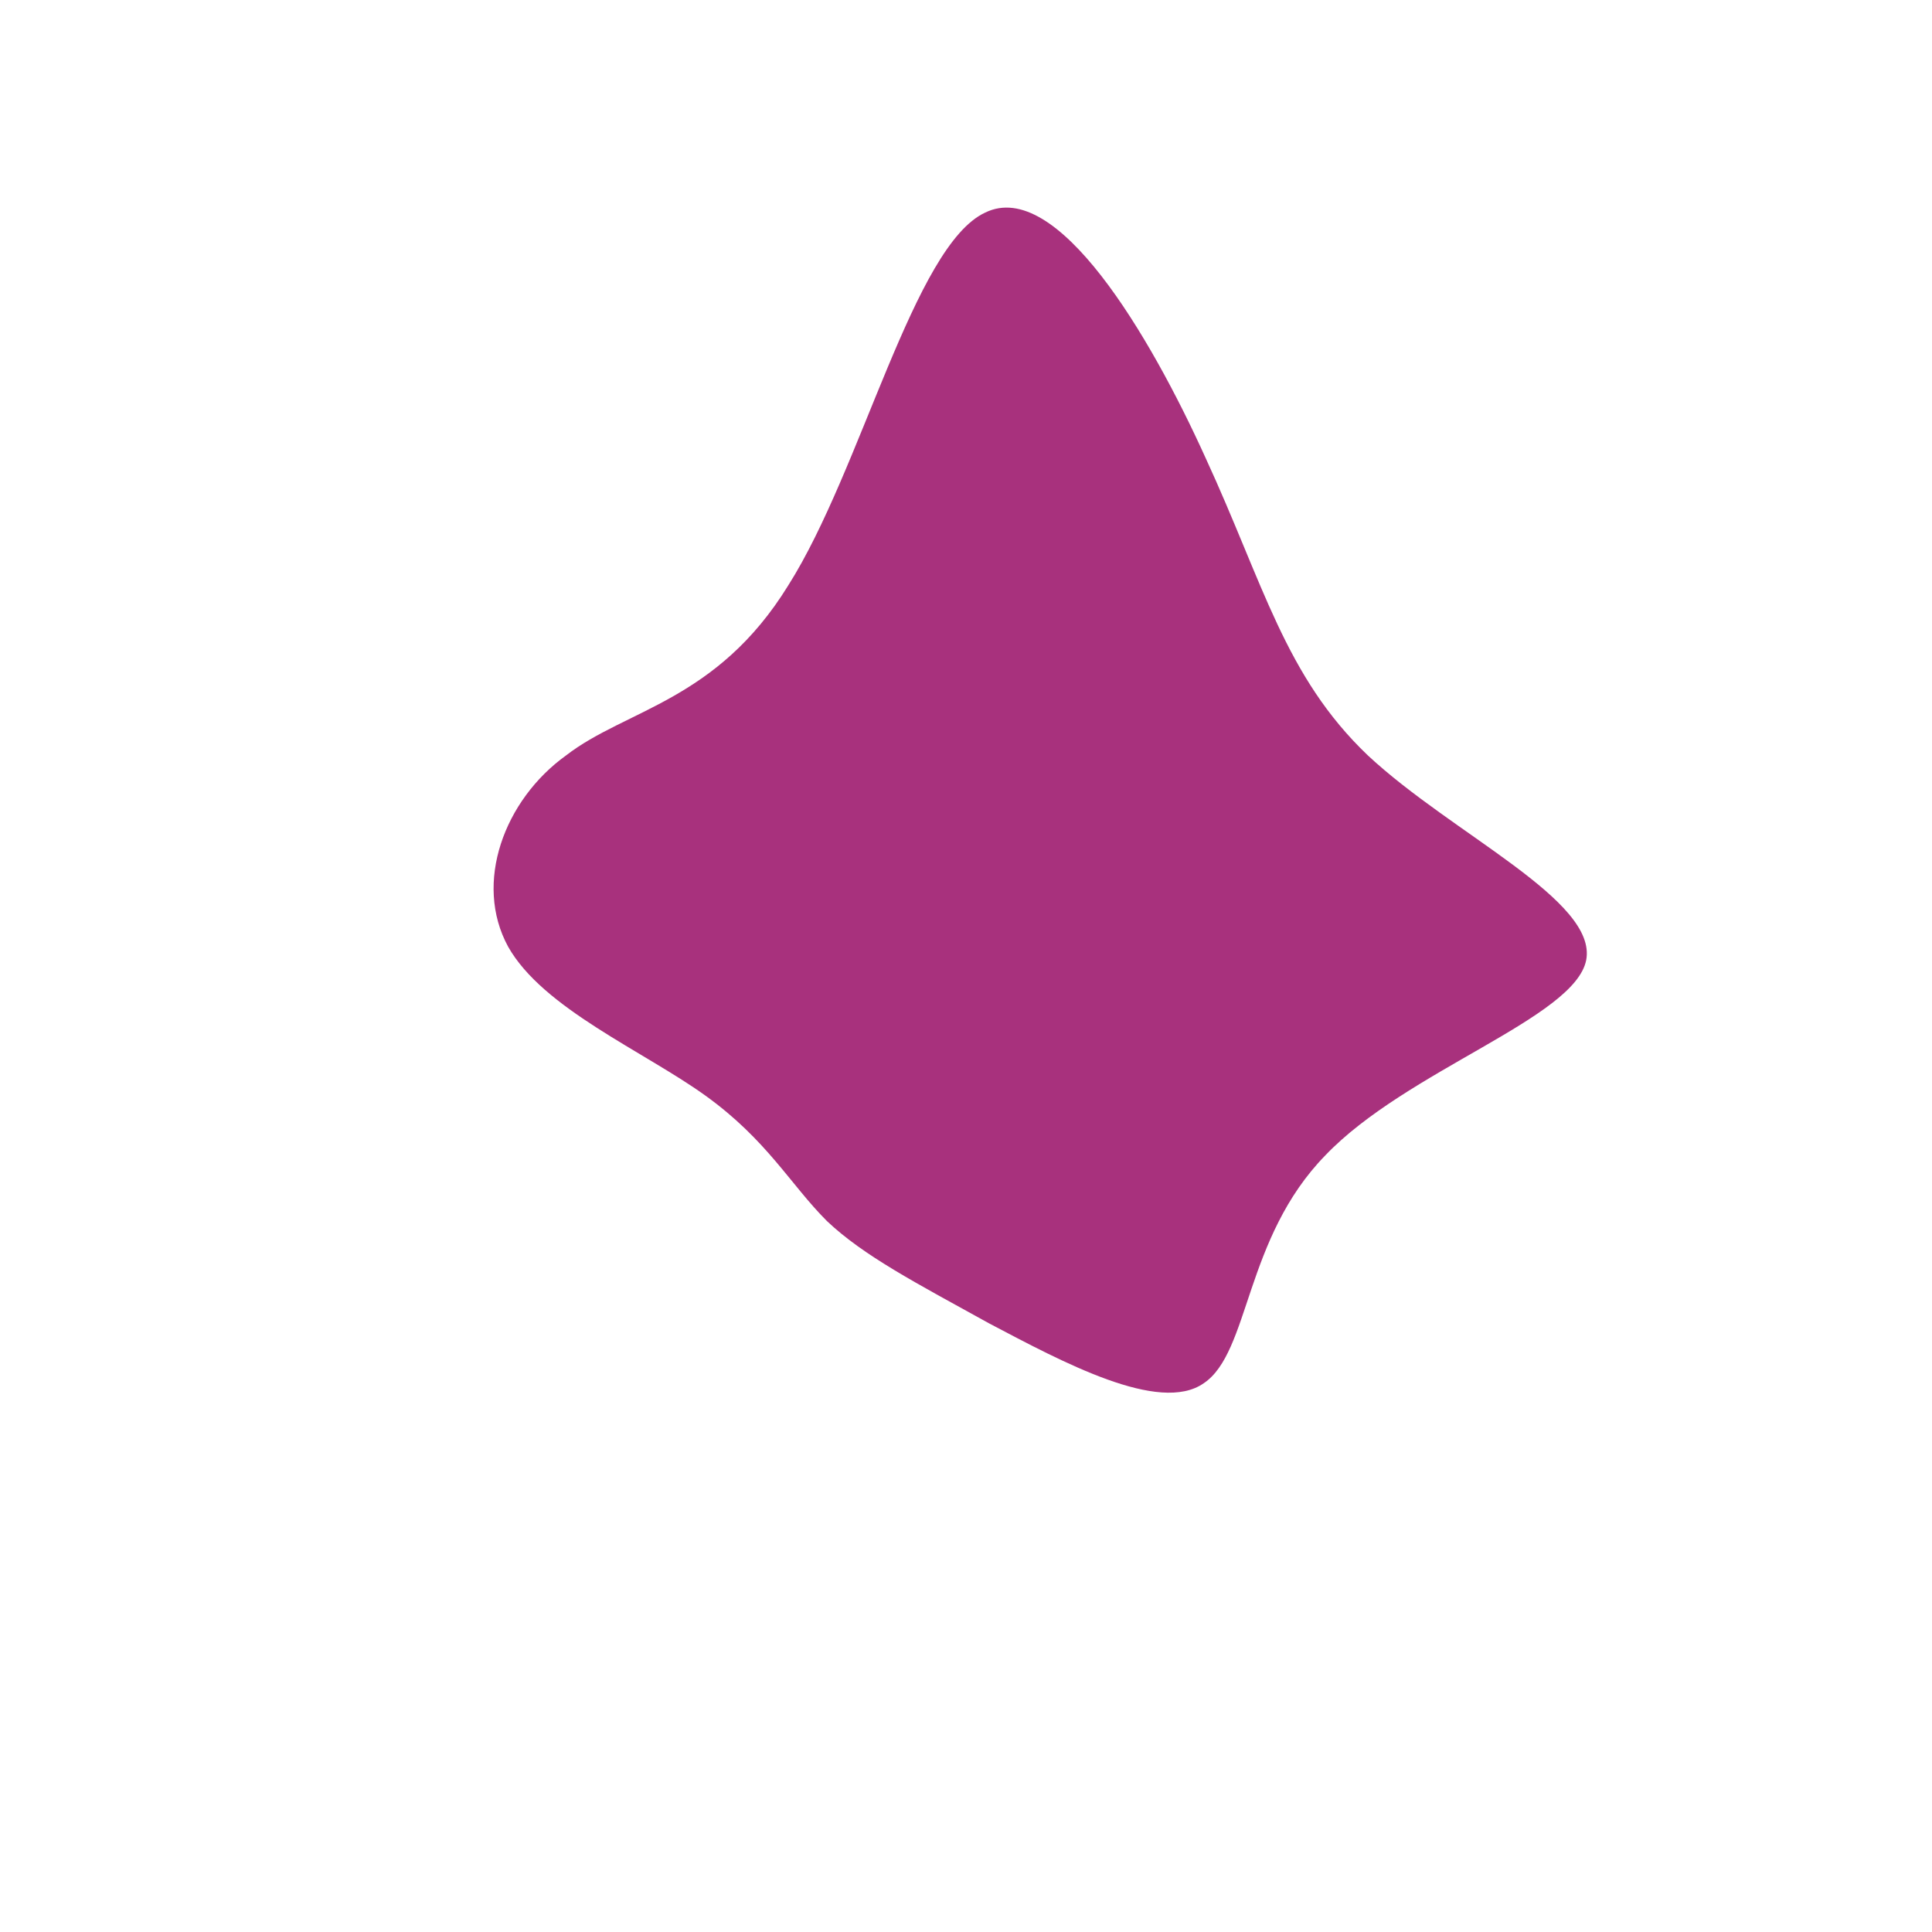 <!--?xml version="1.0" standalone="no"?-->
<svg id="sw-js-blob-svg" viewBox="0 0 100 100" xmlns="http://www.w3.org/2000/svg">
    <defs>
        <linearGradient id="sw-gradient" x1="0" x2="1" y1="1" y2="0">
            <stop id="stop1" stop-color="rgba(168, 49, 125, 1)" offset="0%"></stop>
            <stop id="stop2" stop-color="rgba(168, 49, 125, 1)" offset="100%"></stop>
        </linearGradient>
</defs>
<path fill="url(#sw-gradient)" d="M12.4,-26.3C15.4,-19.8,16.5,-15,20.8,-10.9C25.2,-6.8,32.7,-3.4,32.1,-0.3C31.5,2.7,22.8,5.4,18.6,9.8C14.4,14.1,14.7,20,12.3,21.6C10,23.2,5,20.5,1.2,18.5C-2.6,16.4,-5.3,15,-7.2,13.2C-9.1,11.3,-10.3,9,-13.5,6.7C-16.7,4.4,-21.9,2.2,-23.7,-1C-25.5,-4.3,-23.9,-8.6,-20.7,-10.9C-17.6,-13.3,-12.9,-13.7,-9.2,-19.7C-5.4,-25.7,-2.7,-37.3,1,-39C4.7,-40.8,9.5,-32.7,12.4,-26.3Z" width="100%" height="100%" transform="translate(50 50)" stroke-width="0" style="transition: all 0.3s ease 0s;"></path>
</svg>